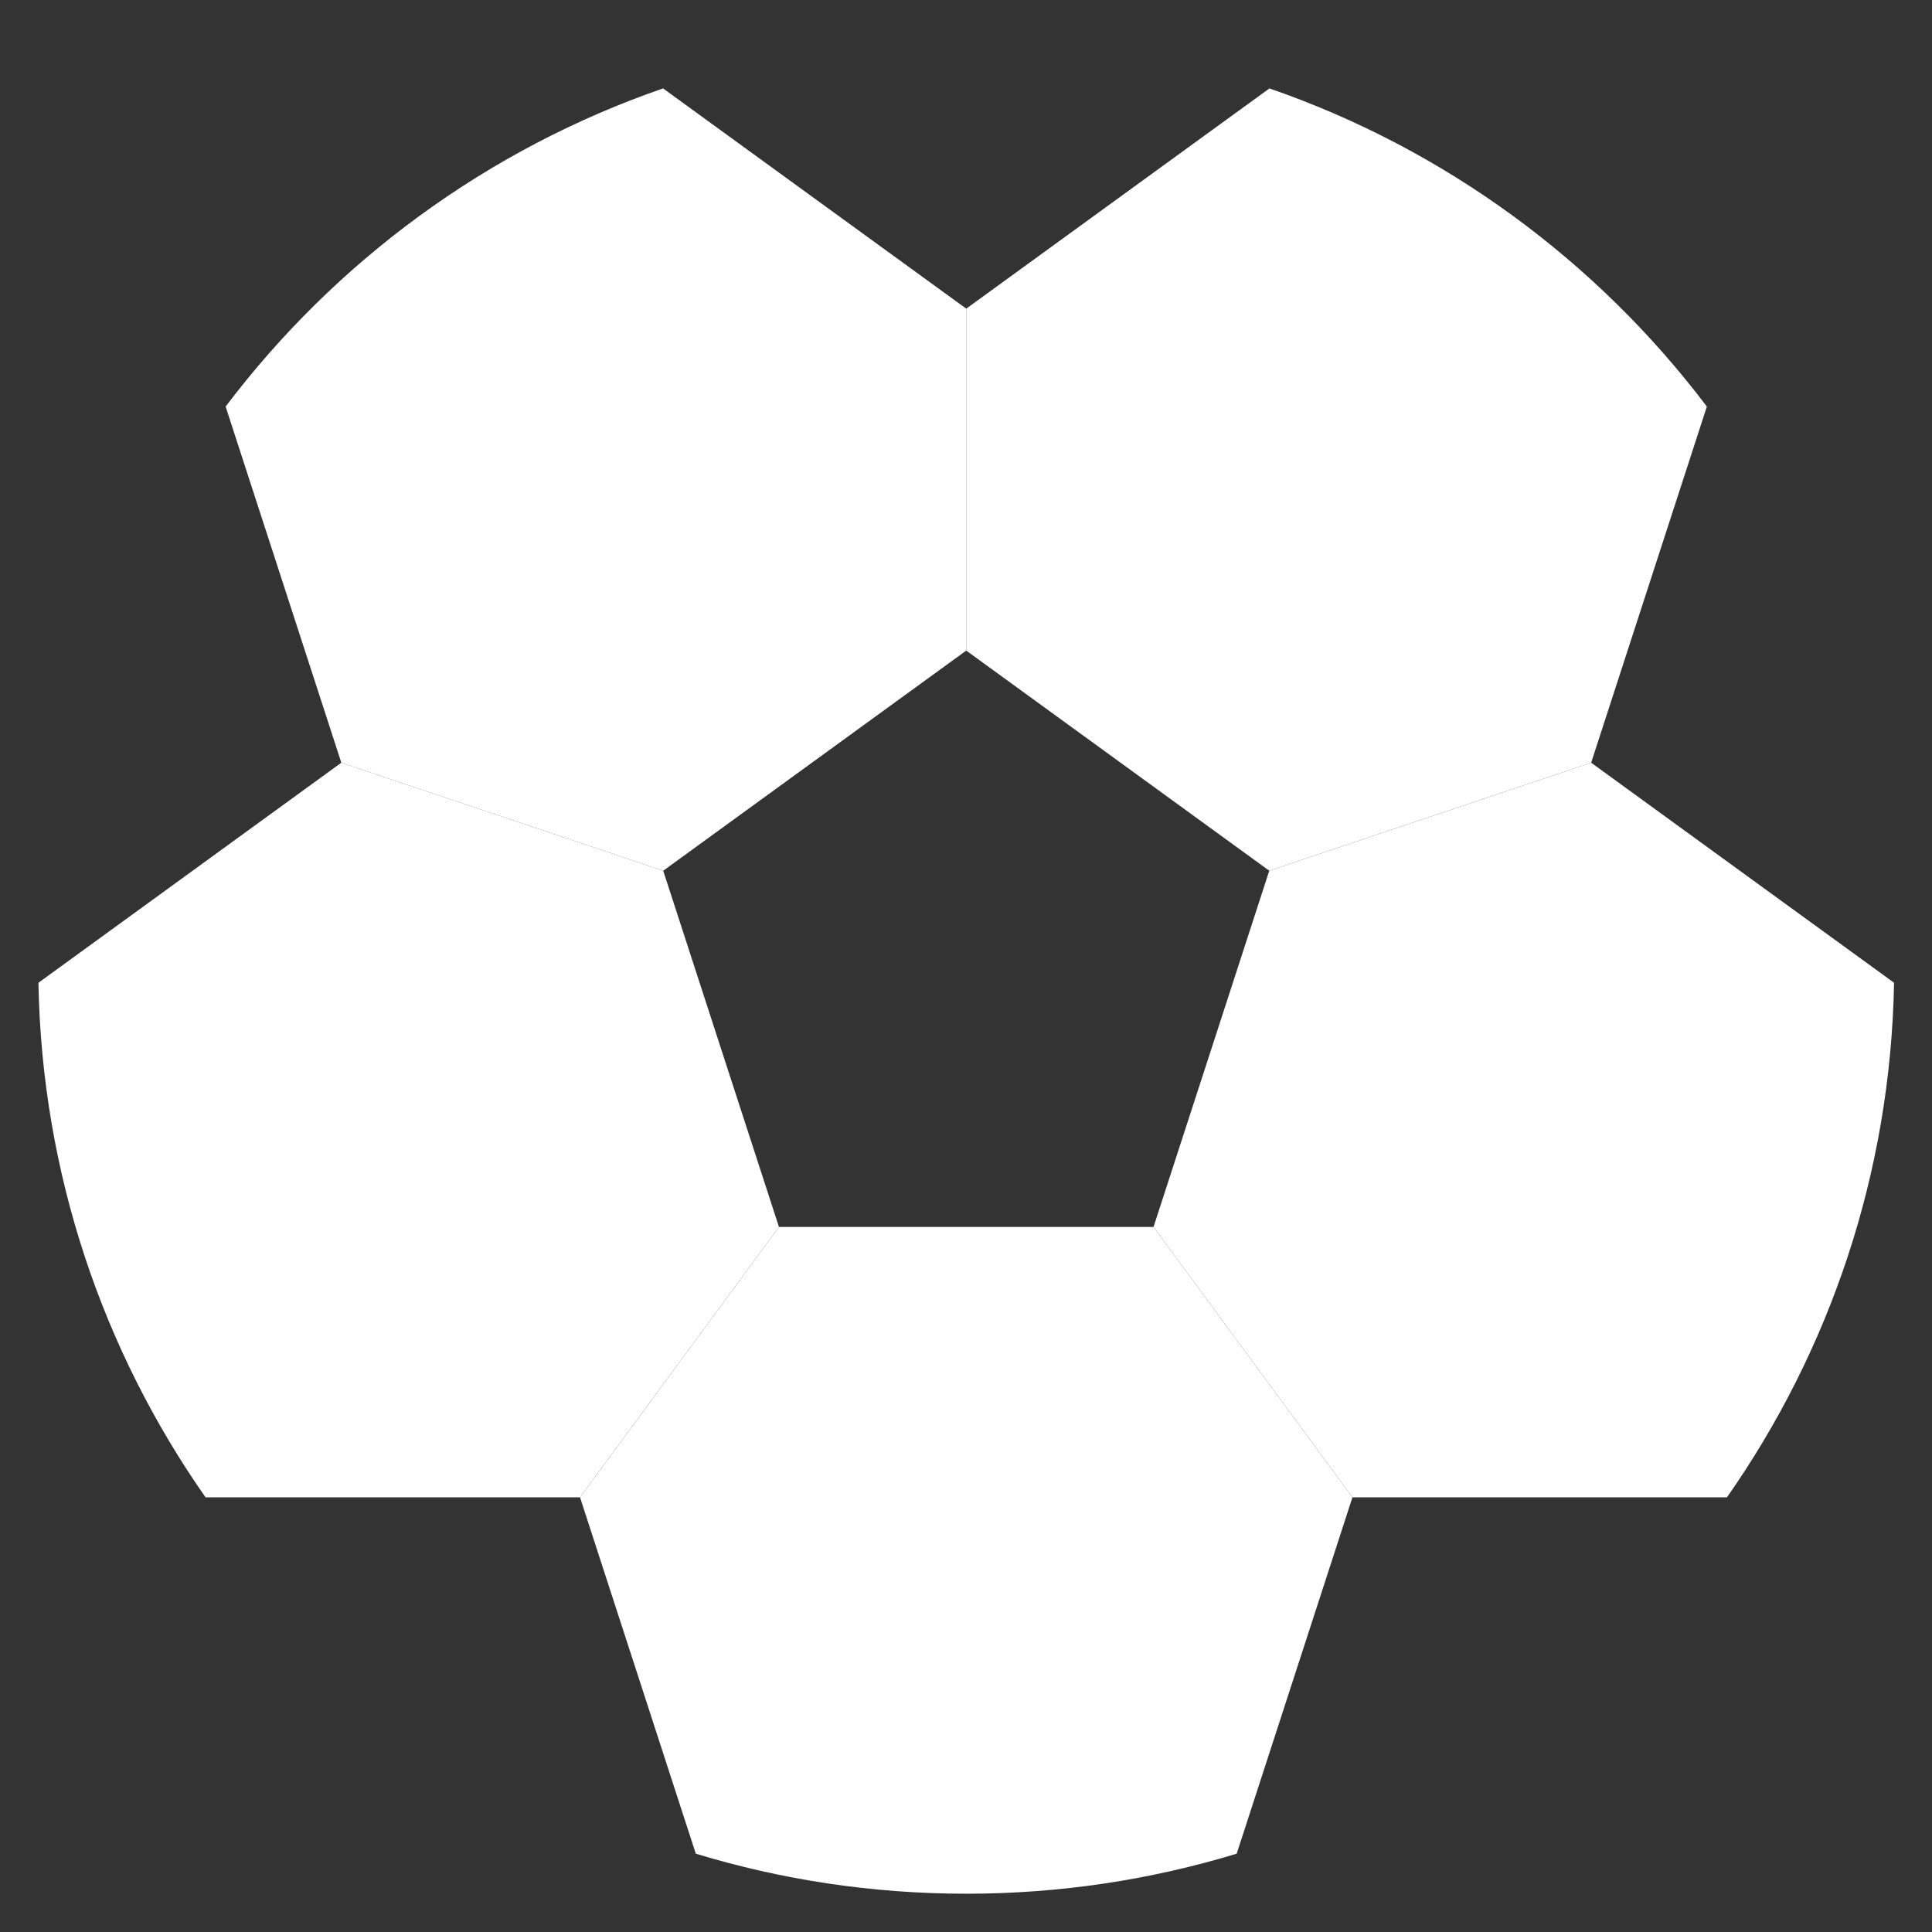 <svg width="143" height="143" viewBox="0 0 143 143" fill="none" xmlns="http://www.w3.org/2000/svg">
<rect x="0" y="0" width="143" height="143" fill="#333333" stroke="none"/>
<path d="M57.656 90.816L49.089 64.449L25.264 56.452L2.844 72.741C3.1 86.896 7.636 100.004 15.213 110.826H42.931L57.656 90.816Z" fill="white"/>
<path d="M49.089 64.449L71.518 48.154V22.846L49.089 6.552L49.095 6.538C36.08 11.032 24.84 19.328 16.7 30.093L25.264 56.453L49.089 64.449Z" fill="white"/>
<path d="M71.518 22.846V48.154L93.947 64.449L117.772 56.453L126.336 30.093C118.196 19.328 106.956 11.032 93.941 6.538L93.947 6.553L71.518 22.846Z" fill="white"/>
<path d="M93.947 64.449L85.379 90.816L100.104 110.827H127.823C135.4 100.005 139.936 86.896 140.192 72.741L117.772 56.453L93.947 64.449Z" fill="white"/>
<path d="M100.104 110.826L85.379 90.815H57.656L42.931 110.826L51.498 137.195L51.492 137.2C57.829 139.129 64.549 140.167 71.518 140.167C78.486 140.167 85.207 139.129 91.543 137.2L91.538 137.195L100.104 110.826Z" fill="white"/>
<path d="M49.089 64.449L57.656 90.816H85.379L93.947 64.449L71.518 48.154L49.089 64.449Z" />
<path d="M71.518 22.846L93.947 6.552L93.941 6.538C92.982 6.208 92.013 5.898 91.034 5.608C84.846 3.776 78.298 2.795 71.518 2.795C64.737 2.795 58.19 3.776 52.001 5.608C51.023 5.898 50.053 6.208 49.095 6.538L49.089 6.552L71.518 22.846Z" />
<path d="M16.7 30.093C16.083 30.906 15.486 31.734 14.905 32.576C7.607 43.176 3.213 55.92 2.855 69.672C2.84 70.275 2.832 70.875 2.832 71.481C2.832 71.902 2.835 72.323 2.843 72.741L25.264 56.452L16.7 30.093Z" />
<path d="M42.931 110.827H15.212C15.798 111.666 16.404 112.49 17.027 113.301C25.033 123.719 35.963 131.777 48.591 136.245C49.55 136.583 50.517 136.902 51.492 137.2L51.498 137.194L42.931 110.827Z" />
<path d="M91.538 137.194L91.543 137.2C92.519 136.902 93.486 136.583 94.444 136.245C107.072 131.776 118.002 123.719 126.009 113.301C126.632 112.49 127.237 111.666 127.823 110.827H100.104L91.538 137.194Z" />
<path d="M140.181 69.672C139.822 55.92 135.428 43.176 128.13 32.576C127.55 31.734 126.953 30.907 126.336 30.093L117.772 56.452L140.192 72.741C140.201 72.323 140.204 71.902 140.204 71.481C140.204 70.875 140.195 70.275 140.181 69.672Z" />
<path d="M71.518 0.003C32.017 -0.36 -1.015 33.279 0.052 72.791C0.253 106.572 26.402 136.944 59.794 141.961C61.128 141.961 62.308 141.002 62.543 139.642C62.804 138.123 61.784 136.679 60.264 136.417C58.06 136.038 55.857 135.539 53.7 134.934L46.03 111.327L59.068 93.608H83.968L97.006 111.327L89.32 134.984C87.177 135.576 84.993 136.058 82.772 136.417C81.252 136.679 80.232 138.123 80.494 139.642C80.756 141.162 82.202 142.182 83.719 141.92C117.446 136.443 143.374 105.7 142.996 71.481C143.333 32.465 110.515 -0.349 71.518 0.003ZM101.516 108.034L88.478 90.315L96.167 66.649L117.295 59.557L137.374 74.144C137.004 86.415 132.954 98.116 126.283 108.034H101.516V108.034ZM41.52 108.034H16.774C10.087 98.05 6.037 86.301 5.634 74.165L25.74 59.557L46.868 66.648L54.557 90.315L41.52 108.034ZM5.746 67.181C6.389 55.971 10.005 45.433 15.797 36.35L21.981 55.386L5.746 67.181ZM52.371 65.515L71.518 51.605L90.664 65.515L83.351 88.023H59.685L52.371 65.515ZM121.054 55.386L127.238 36.351C133.031 45.434 136.648 55.972 137.29 67.181L121.054 55.386ZM123.203 30.699L115.551 54.253L94.423 61.344L74.31 46.731V24.269L94.428 9.654C105.764 13.914 115.729 21.292 123.203 30.699ZM87.804 7.563L71.518 19.395L55.232 7.563C60.466 6.221 65.927 5.529 71.518 5.587C77.108 5.528 82.569 6.22 87.804 7.563ZM48.608 9.654L68.726 24.269V46.731L48.612 61.344L27.485 54.253L19.833 30.698C27.306 21.292 37.271 13.914 48.608 9.654ZM20.943 113.619H40.903L47.122 132.761C36.886 128.746 27.909 122.019 20.943 113.619ZM95.913 132.761L102.133 113.619H122.094C115.113 121.989 106.12 128.677 95.913 132.761Z" />
<path d="M71.518 142.958C73.06 142.958 74.31 141.708 74.31 140.166C74.31 138.624 73.06 137.374 71.518 137.374C69.976 137.374 68.725 138.624 68.725 140.166C68.725 141.708 69.976 142.958 71.518 142.958Z" />
</svg>
